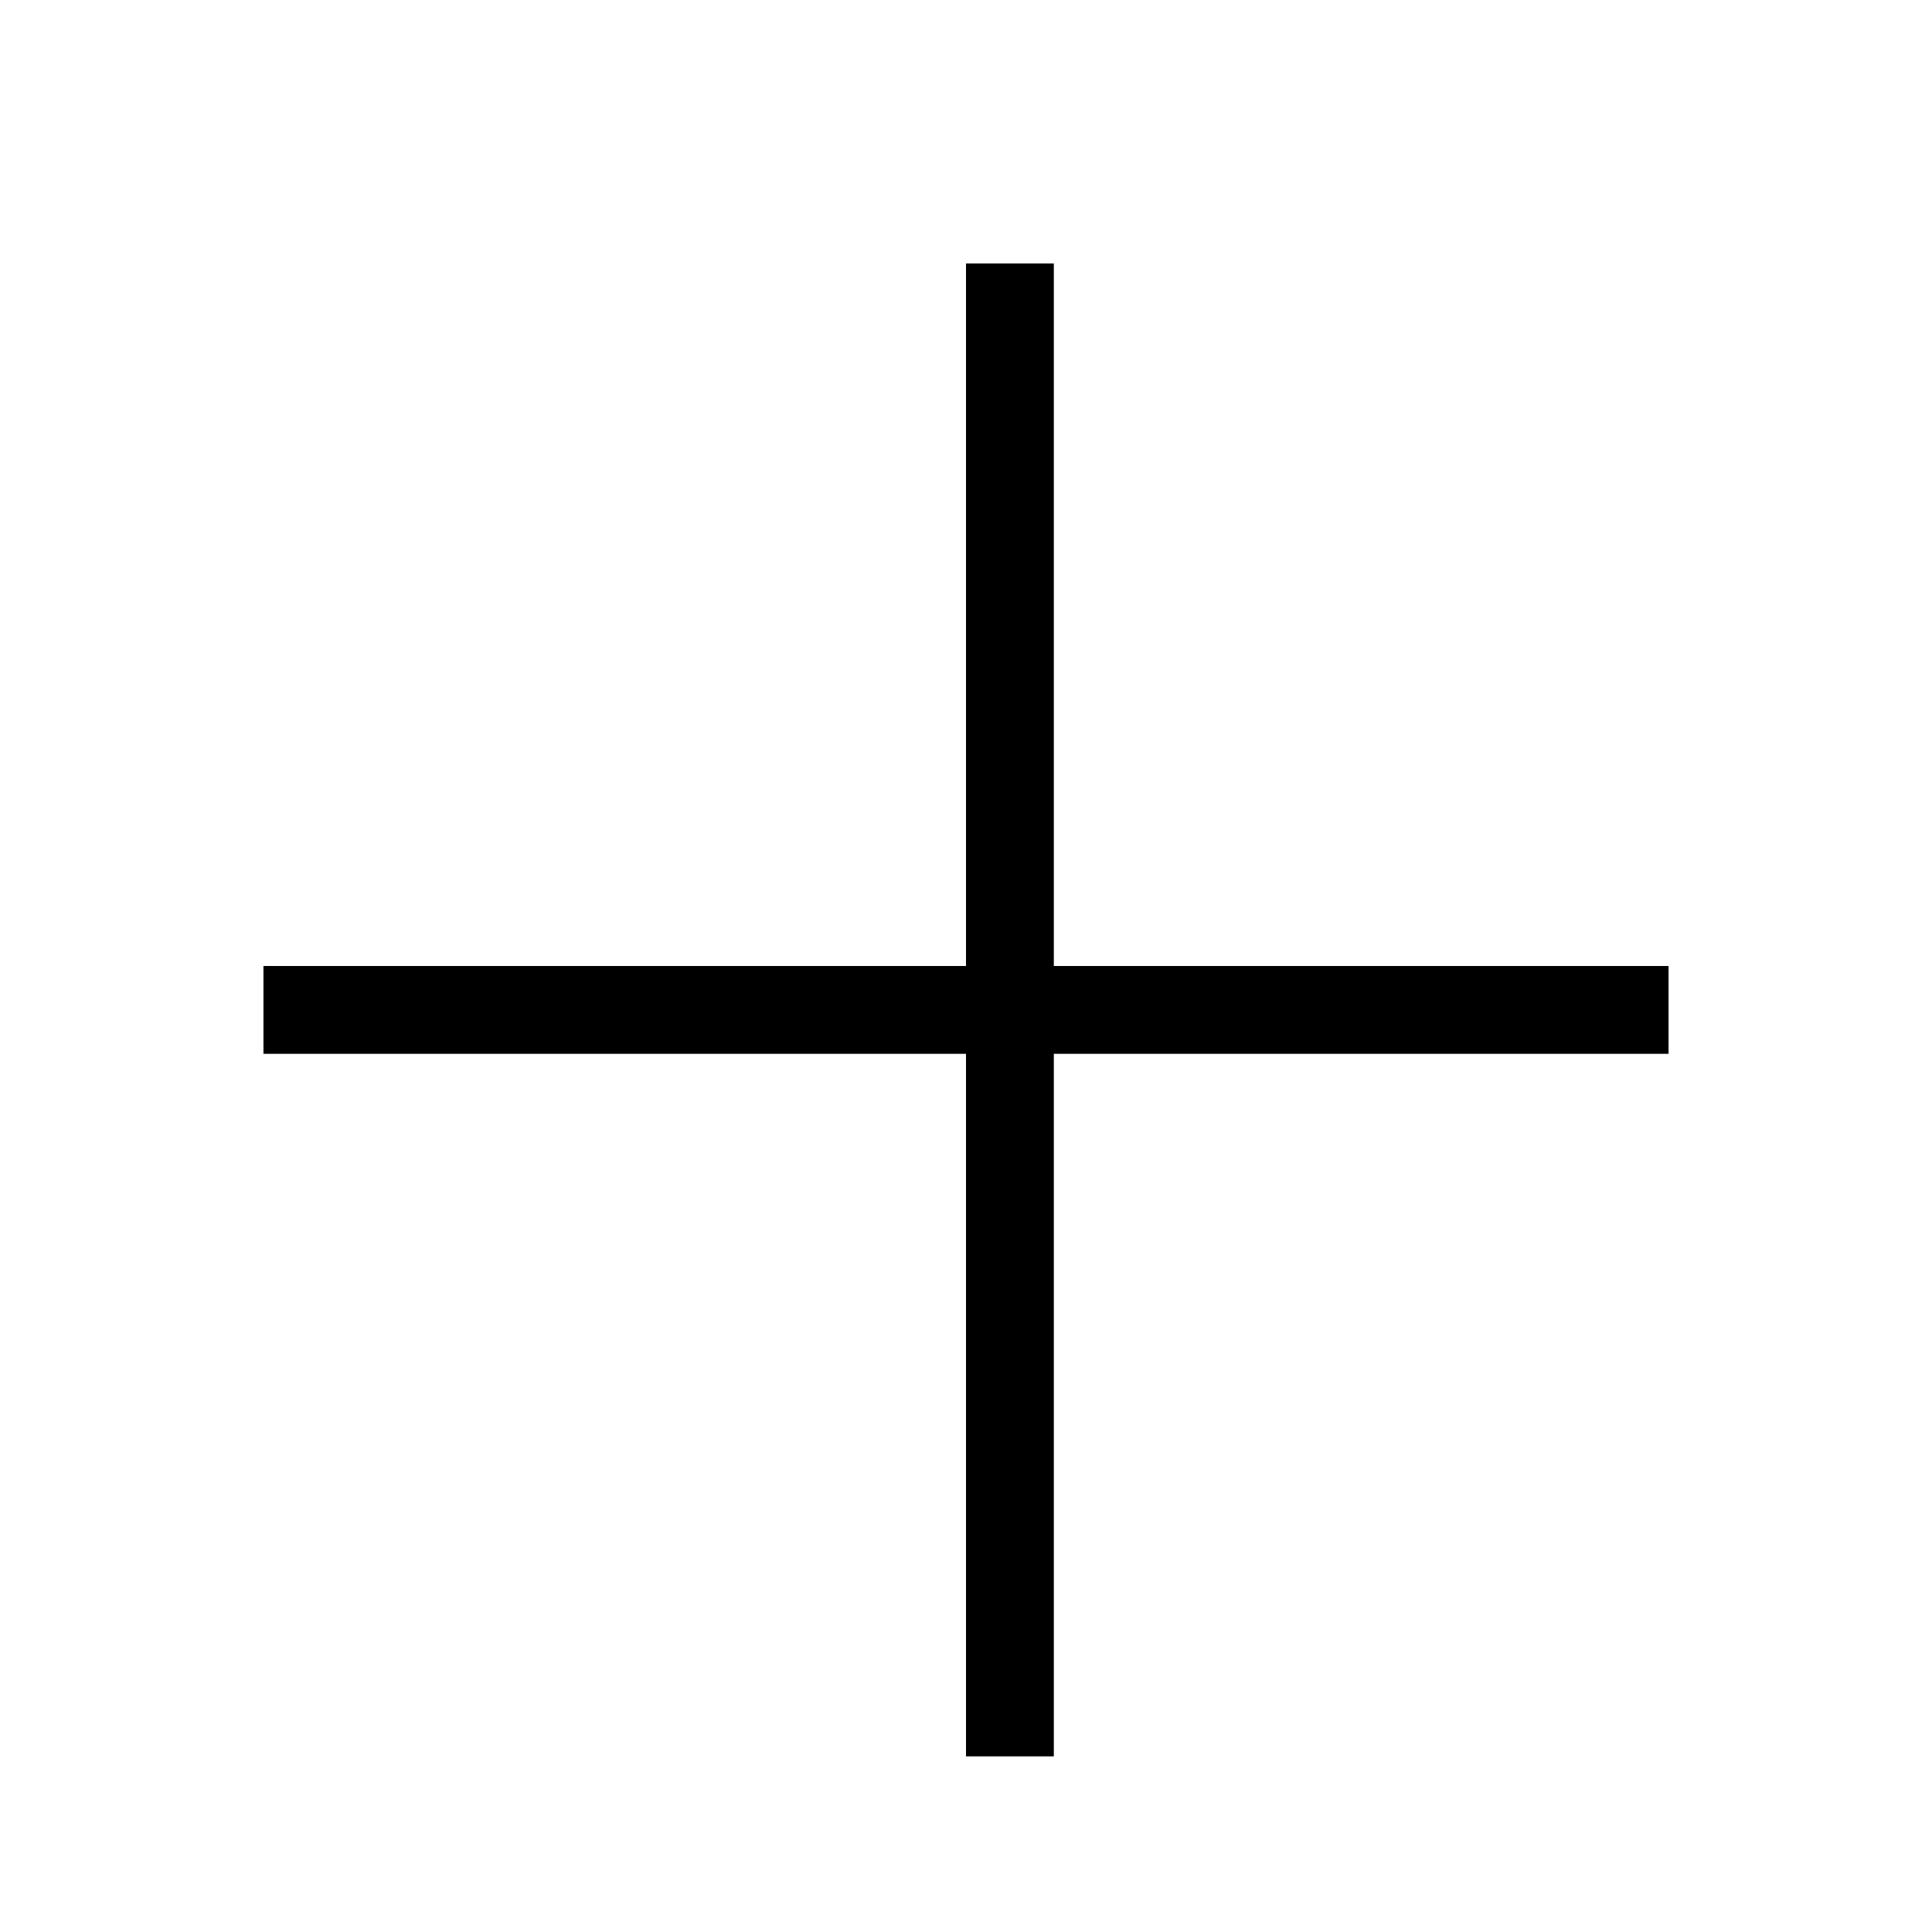 <svg xmlns="http://www.w3.org/2000/svg" width="22" height="22" viewBox="0 0 22 22">
    <path fill-rule="evenodd" d="M9,0 L9,8 L16,8 L16,9 L9,9 L9,17 L8,17 L8,9 L0,9 L0,8 L8,8 L8,0 L9,0 Z" transform="translate(3 3)"/>
</svg>